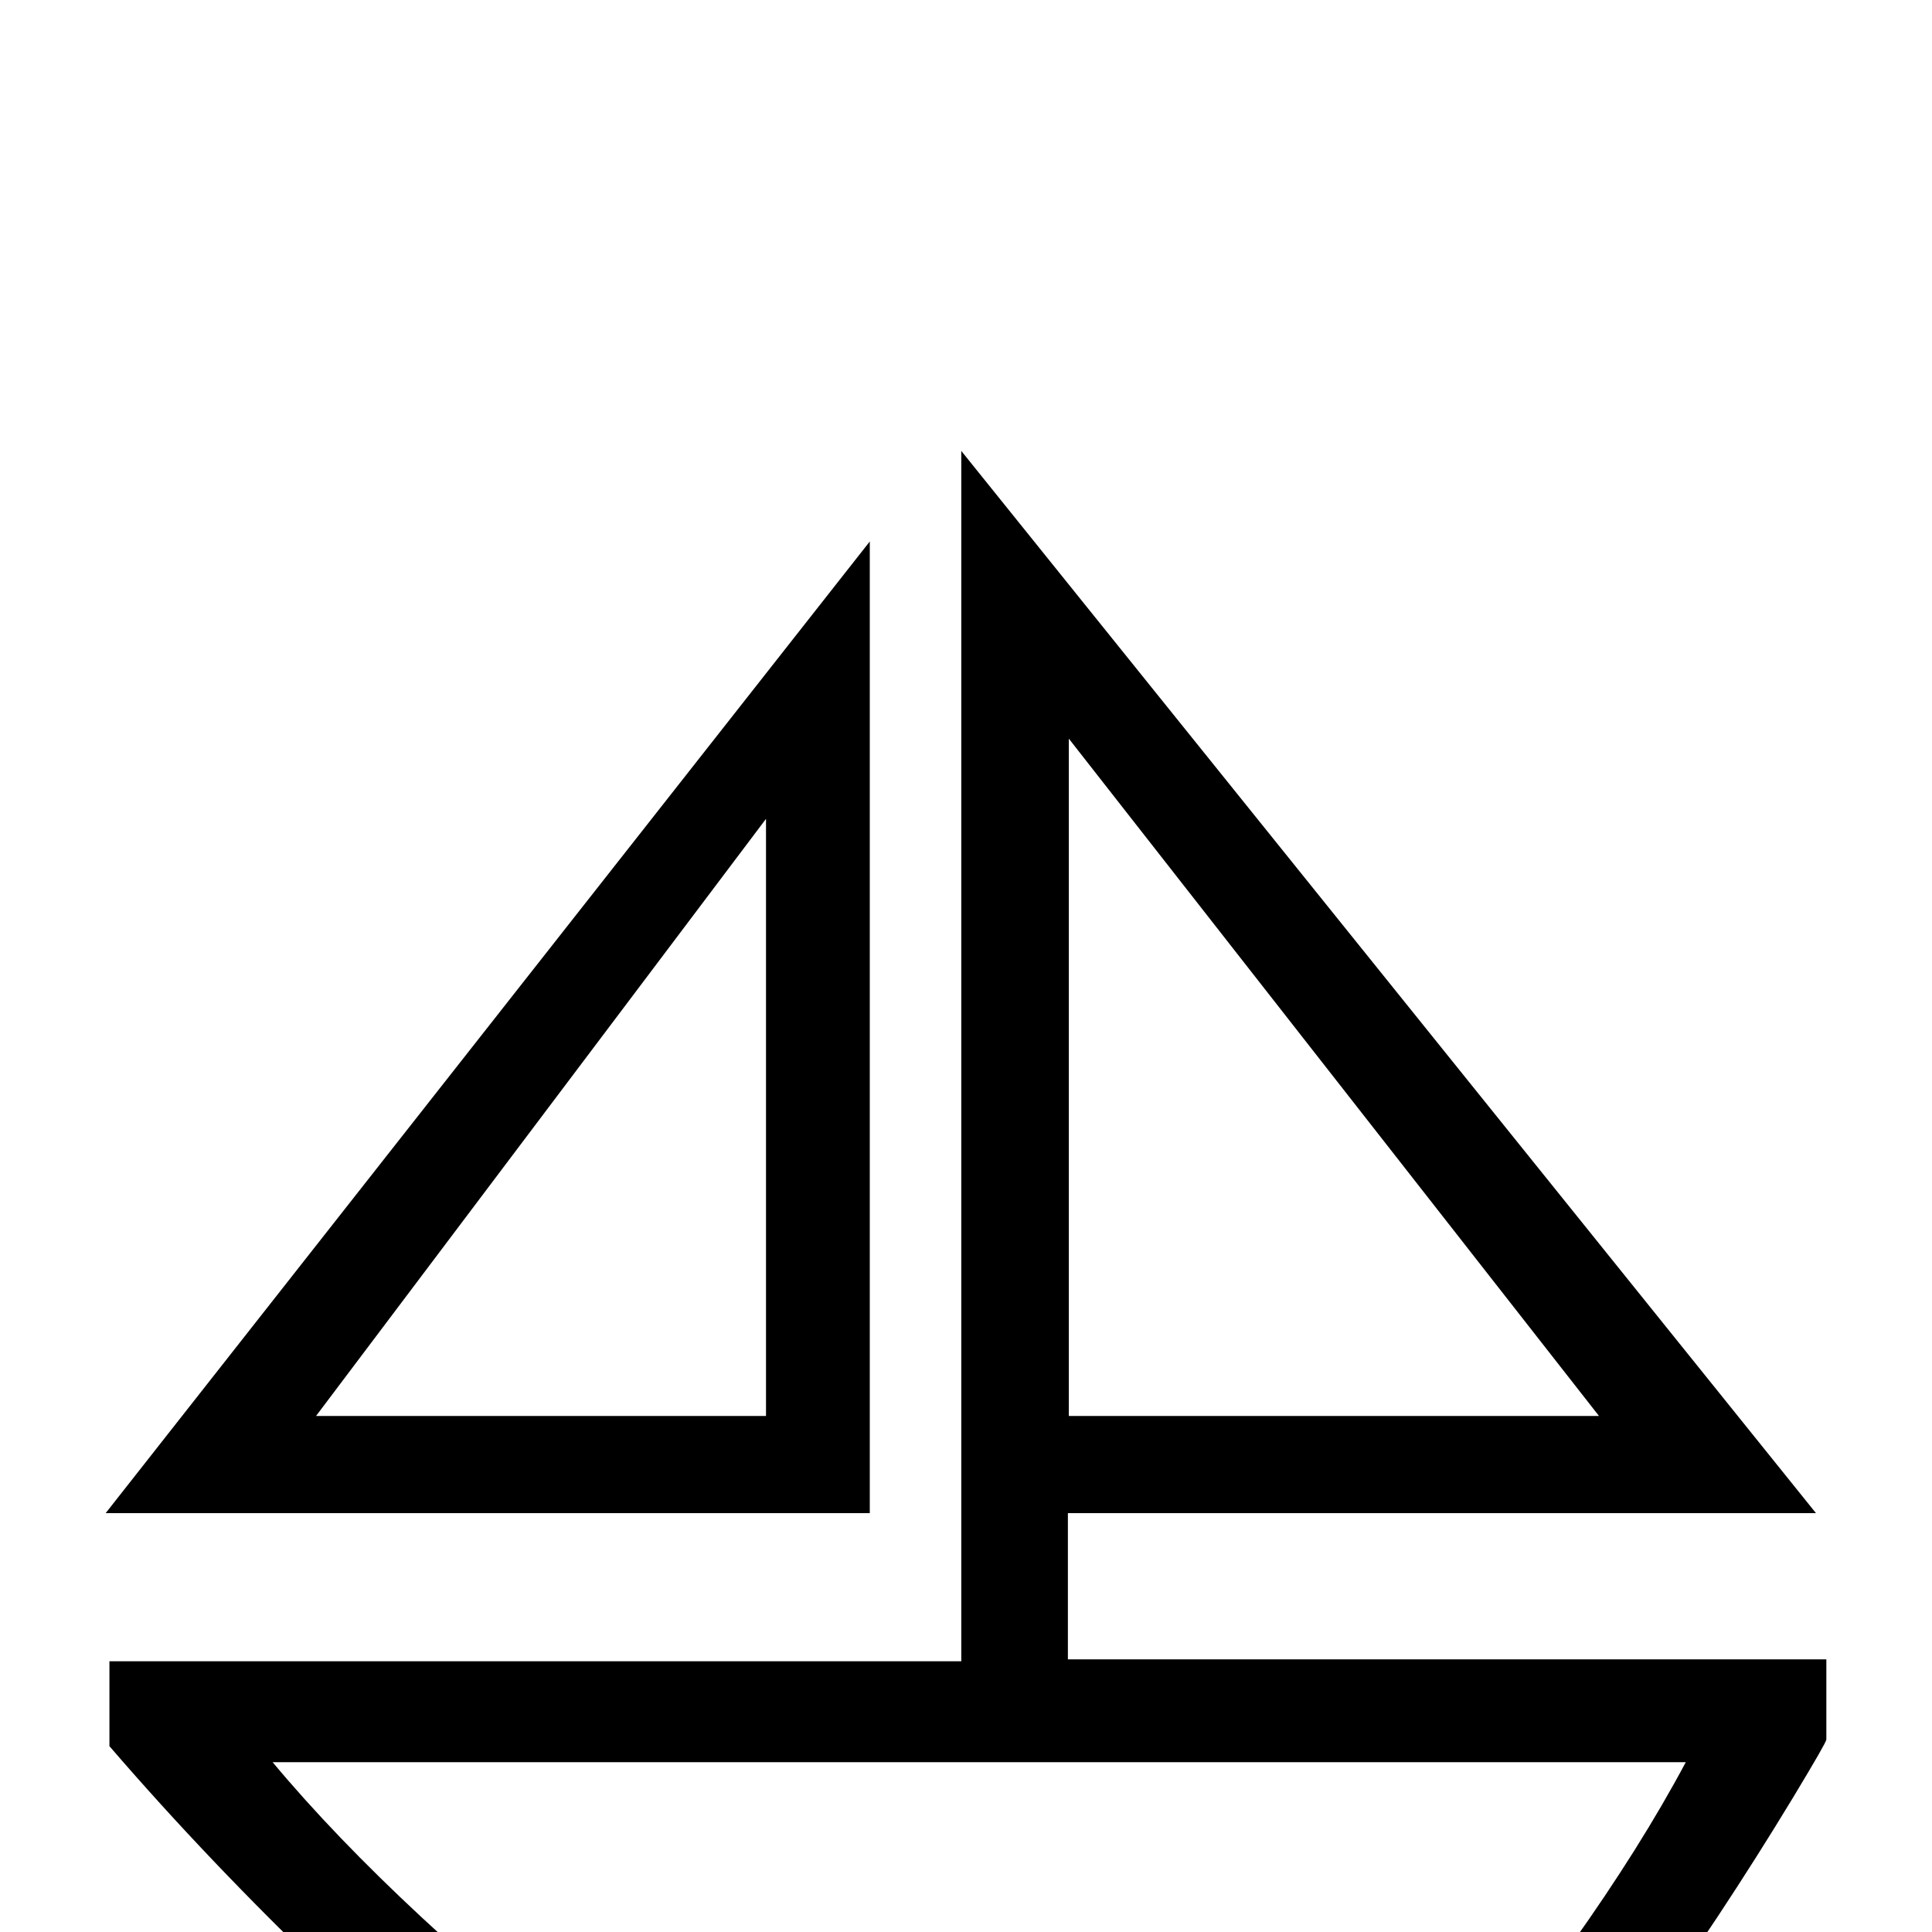 <?xml version="1.0" standalone="no"?>
<!DOCTYPE svg PUBLIC "-//W3C//DTD SVG 1.1//EN" "http://www.w3.org/Graphics/SVG/1.1/DTD/svg11.dtd" >
<svg viewBox="0 -442 2048 2048">
  <g transform="matrix(1 0 0 -1 0 1606)">
   <path fill="currentColor"
d="M1936 204q0 -3 -35 -61q-155 -256 -345 -479h-868q-5 0 -69 52q-291 235 -503 481v90h903v1283l906 -1126h-793v-155h804v-85zM922 444h-810l810 1030v-1030zM1695 547l-562 718v-718h562zM812 547v633l-477 -633h477zM1787 180h-1498q131 -157 369 -343q85 -66 87 -66
h751q195 229 291 409z" />
  </g>

</svg>
